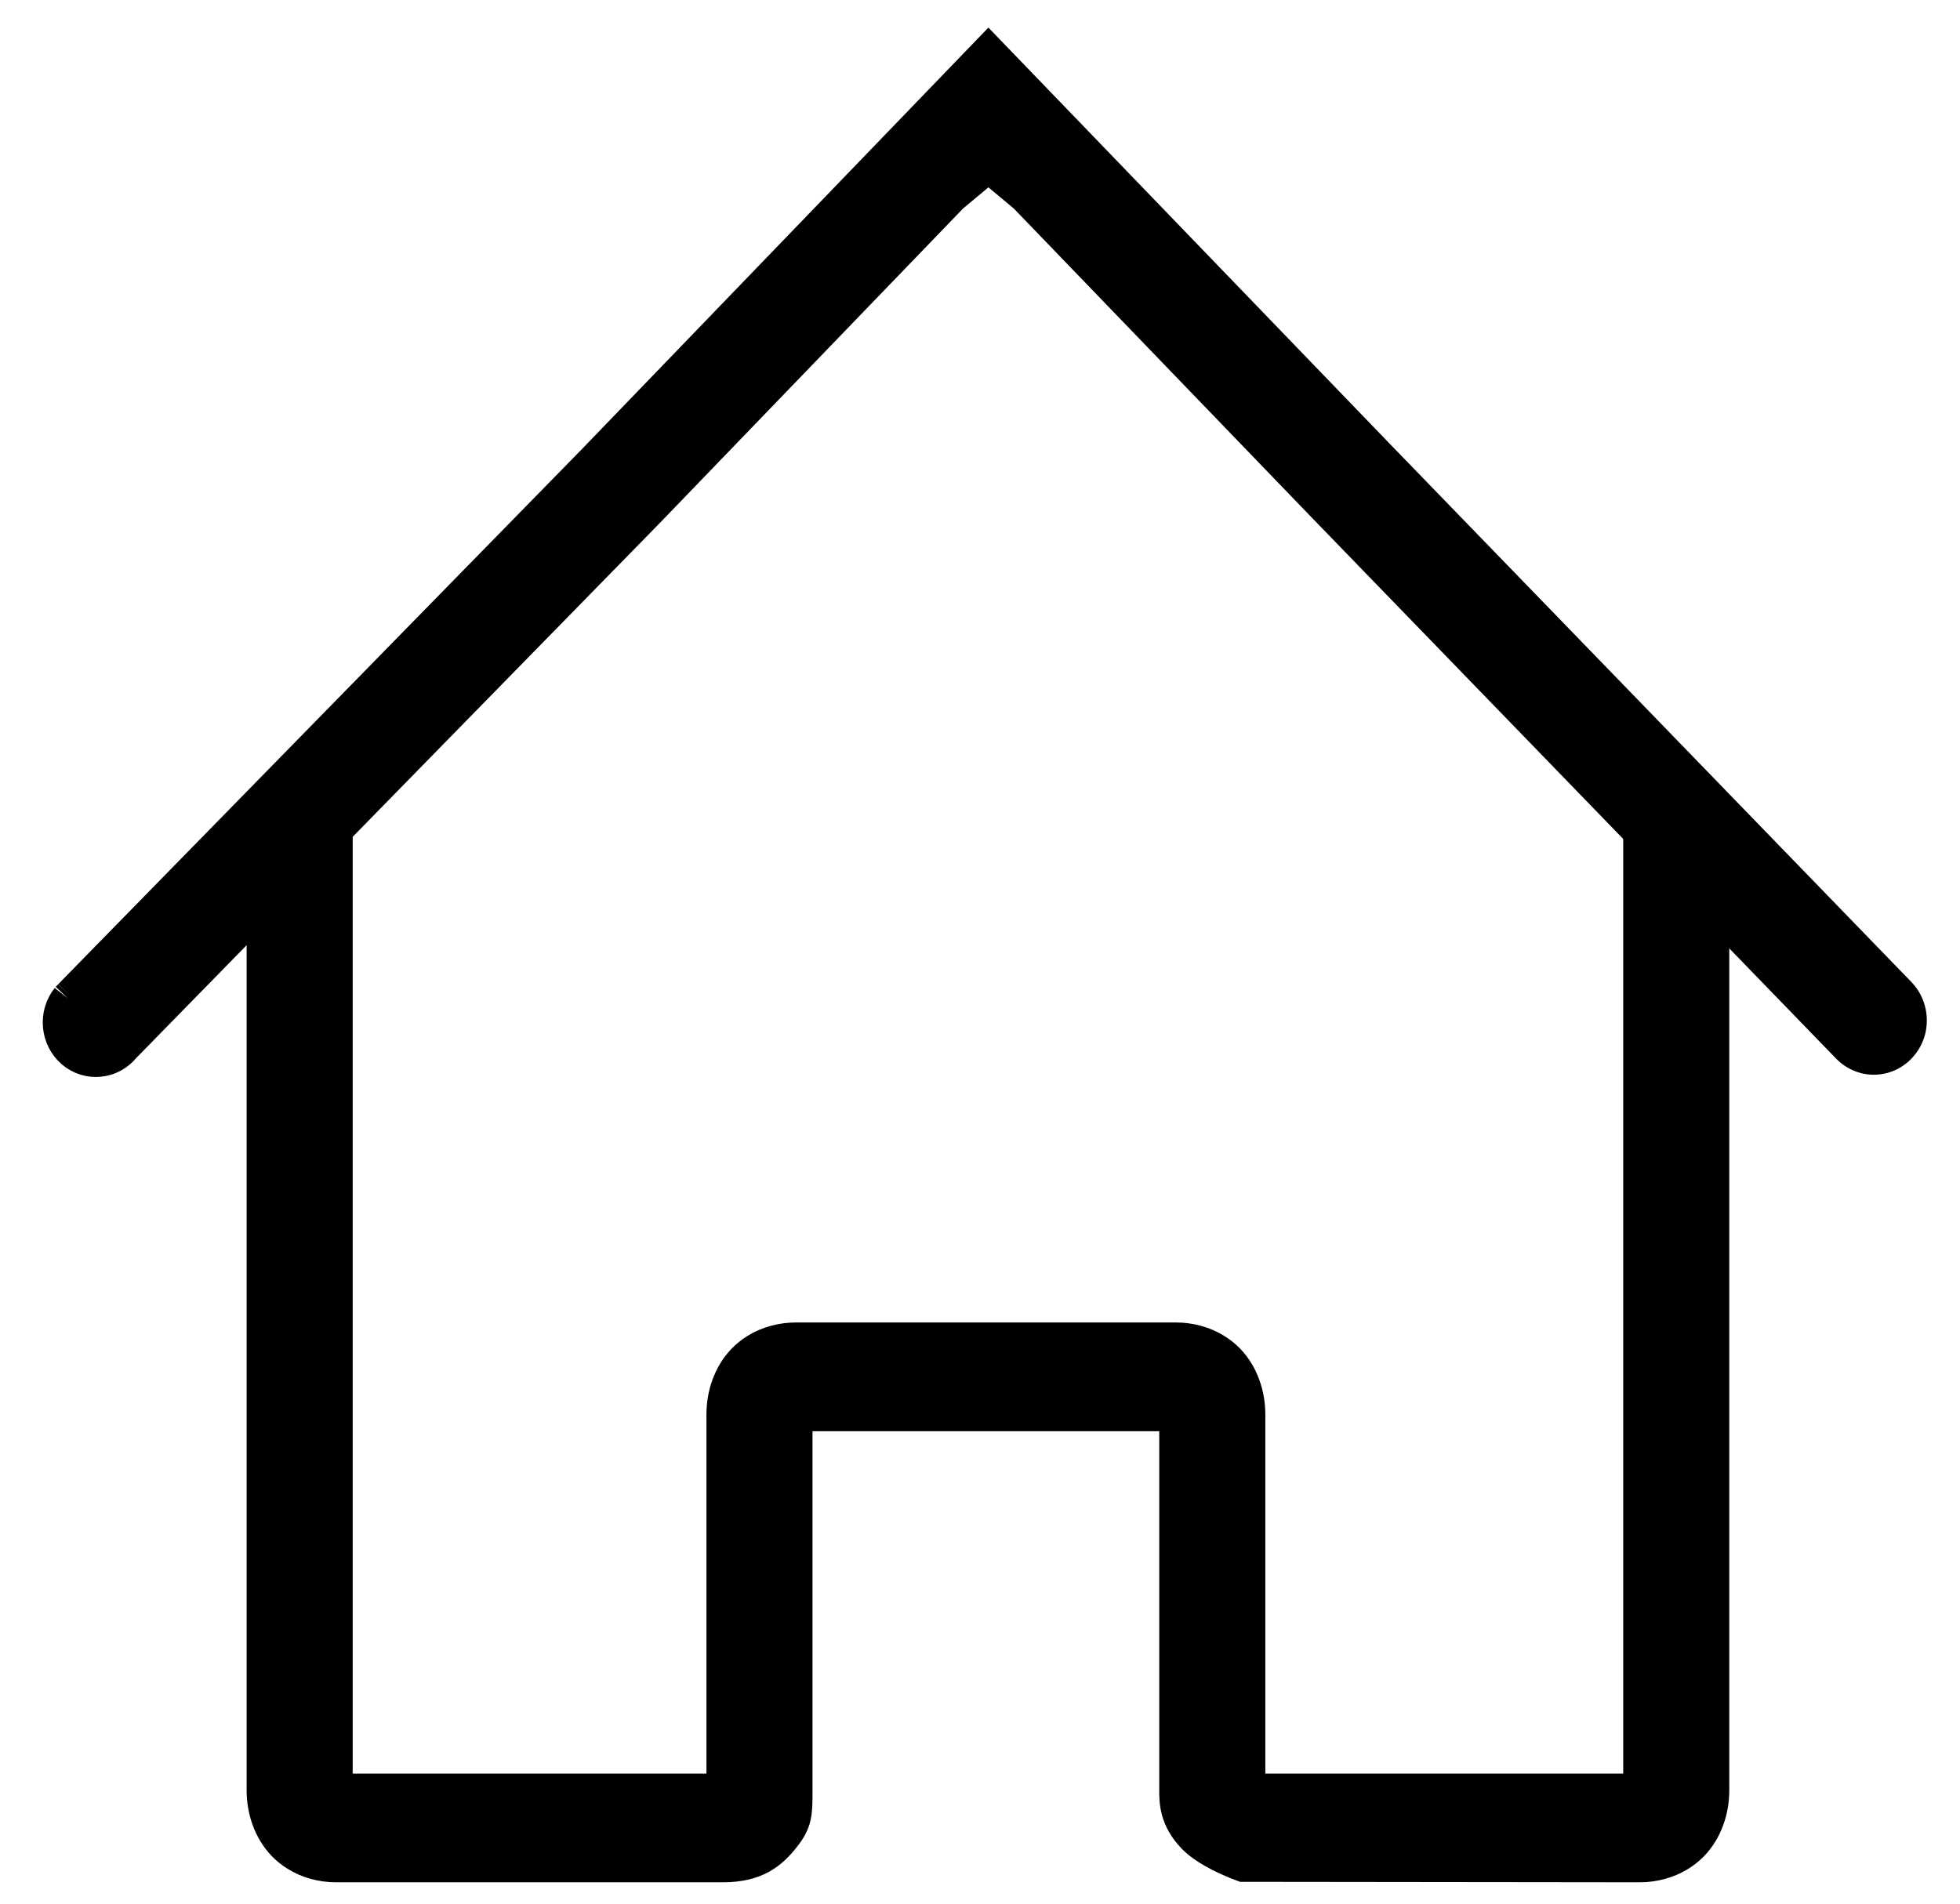 <svg width="35" height="34" viewBox="0 0 35 34" fill="none" xmlns="http://www.w3.org/2000/svg">
<path d="M5.998 13.701C5.659 13.701 5.313 13.824 5.068 14.079C4.823 14.333 4.704 14.692 4.704 15.043V31.976C4.704 32.327 4.823 32.686 5.068 32.941C5.134 33.009 5.207 33.068 5.285 33.117C5.498 33.252 5.75 33.318 5.998 33.318H12.905L12.915 33.318C13.5 33.318 13.768 33.086 13.988 32.81C14.209 32.535 14.209 32.386 14.209 31.976V27.969L14.209 27.95L14.209 25.262H21.001L21.001 27.95L21.001 27.969V31.976C21.001 32.175 21.001 32.481 21.318 32.81C21.594 33.097 22.197 33.31 22.197 33.31H22.295L29.286 33.318C29.529 33.318 29.777 33.254 29.988 33.124C30.07 33.073 30.147 33.012 30.216 32.941C30.461 32.686 30.58 32.327 30.58 31.976V15.043C30.58 14.692 30.461 14.333 30.216 14.079C29.971 13.824 29.625 13.701 29.286 13.701V18.543L29.286 18.561V31.976L22.295 31.976V31.927L22.295 25.262C22.295 24.911 22.176 24.552 21.931 24.297C21.865 24.229 21.792 24.17 21.714 24.121C21.501 23.986 21.249 23.92 21.001 23.92H14.209C13.966 23.92 13.718 23.984 13.507 24.114C13.425 24.165 13.348 24.226 13.279 24.297C13.034 24.552 12.915 24.911 12.915 25.262L12.915 31.976L5.998 31.976V18.561L5.998 18.543V13.701Z" fill="#000000"/>
<path d="M12.915 33.318C13.5 33.318 13.768 33.086 13.988 32.81C14.209 32.535 14.209 32.386 14.209 31.976V27.969L14.209 27.95L14.209 25.262H21.001L21.001 27.95L21.001 27.969V31.976C21.001 32.175 21.001 32.481 21.318 32.81C21.594 33.097 22.197 33.31 22.197 33.31H22.295L29.286 33.318C29.529 33.318 29.777 33.254 29.988 33.124C30.07 33.073 30.147 33.012 30.216 32.941C30.461 32.686 30.58 32.327 30.58 31.976V15.043C30.58 14.692 30.461 14.333 30.216 14.079C29.971 13.824 29.625 13.701 29.286 13.701V18.543L29.286 18.561V31.976L22.295 31.976V31.927L22.295 25.262C22.295 24.911 22.176 24.552 21.931 24.297C21.865 24.229 21.792 24.17 21.714 24.121C21.501 23.986 21.249 23.92 21.001 23.92H14.209C13.966 23.92 13.718 23.984 13.507 24.114C13.425 24.165 13.348 24.226 13.279 24.297C13.034 24.552 12.915 24.911 12.915 25.262L12.915 31.976L5.998 31.976V18.561L5.998 18.543V13.701C5.659 13.701 5.313 13.824 5.068 14.079C4.823 14.333 4.704 14.692 4.704 15.043V31.976C4.704 32.327 4.823 32.686 5.068 32.941C5.134 33.009 5.207 33.068 5.285 33.117C5.498 33.252 5.75 33.318 5.998 33.318H12.905M12.915 33.318C12.912 33.318 12.908 33.318 12.905 33.318M12.915 33.318L12.905 33.318" stroke="#000000" stroke-width="0.6"/>
<path d="M1.212 17.832C0.984 18.117 1.023 18.544 1.298 18.781C1.573 19.018 1.984 18.977 2.213 18.692L11.565 9.134L16.993 3.504L17.65 2.955L18.308 3.504L23.651 9.047L32.997 18.692C33.16 18.864 33.399 18.935 33.626 18.873C33.851 18.811 34.026 18.629 34.087 18.395C34.146 18.16 34.078 17.912 33.912 17.743L24.602 8.135L17.65 0.925L10.603 8.234L1.298 17.743L1.255 17.787L1.212 17.832Z" fill="#000000"/>
<path d="M1.212 17.832C0.984 18.117 1.023 18.544 1.298 18.781C1.573 19.018 1.984 18.977 2.213 18.692L11.565 9.134L16.993 3.504L17.65 2.955L18.308 3.504L23.651 9.047L32.997 18.692C33.16 18.864 33.399 18.935 33.626 18.873C33.851 18.811 34.026 18.629 34.087 18.395C34.146 18.16 34.078 17.912 33.912 17.743L24.602 8.135L17.65 0.925L10.603 8.234L1.298 17.743M1.212 17.832C1.227 17.817 1.241 17.802 1.255 17.787M1.212 17.832L1.255 17.787M1.298 17.743C1.284 17.758 1.27 17.773 1.255 17.787M1.298 17.743L1.255 17.787" stroke="#000000" stroke-width="0.6"/>
</svg>
